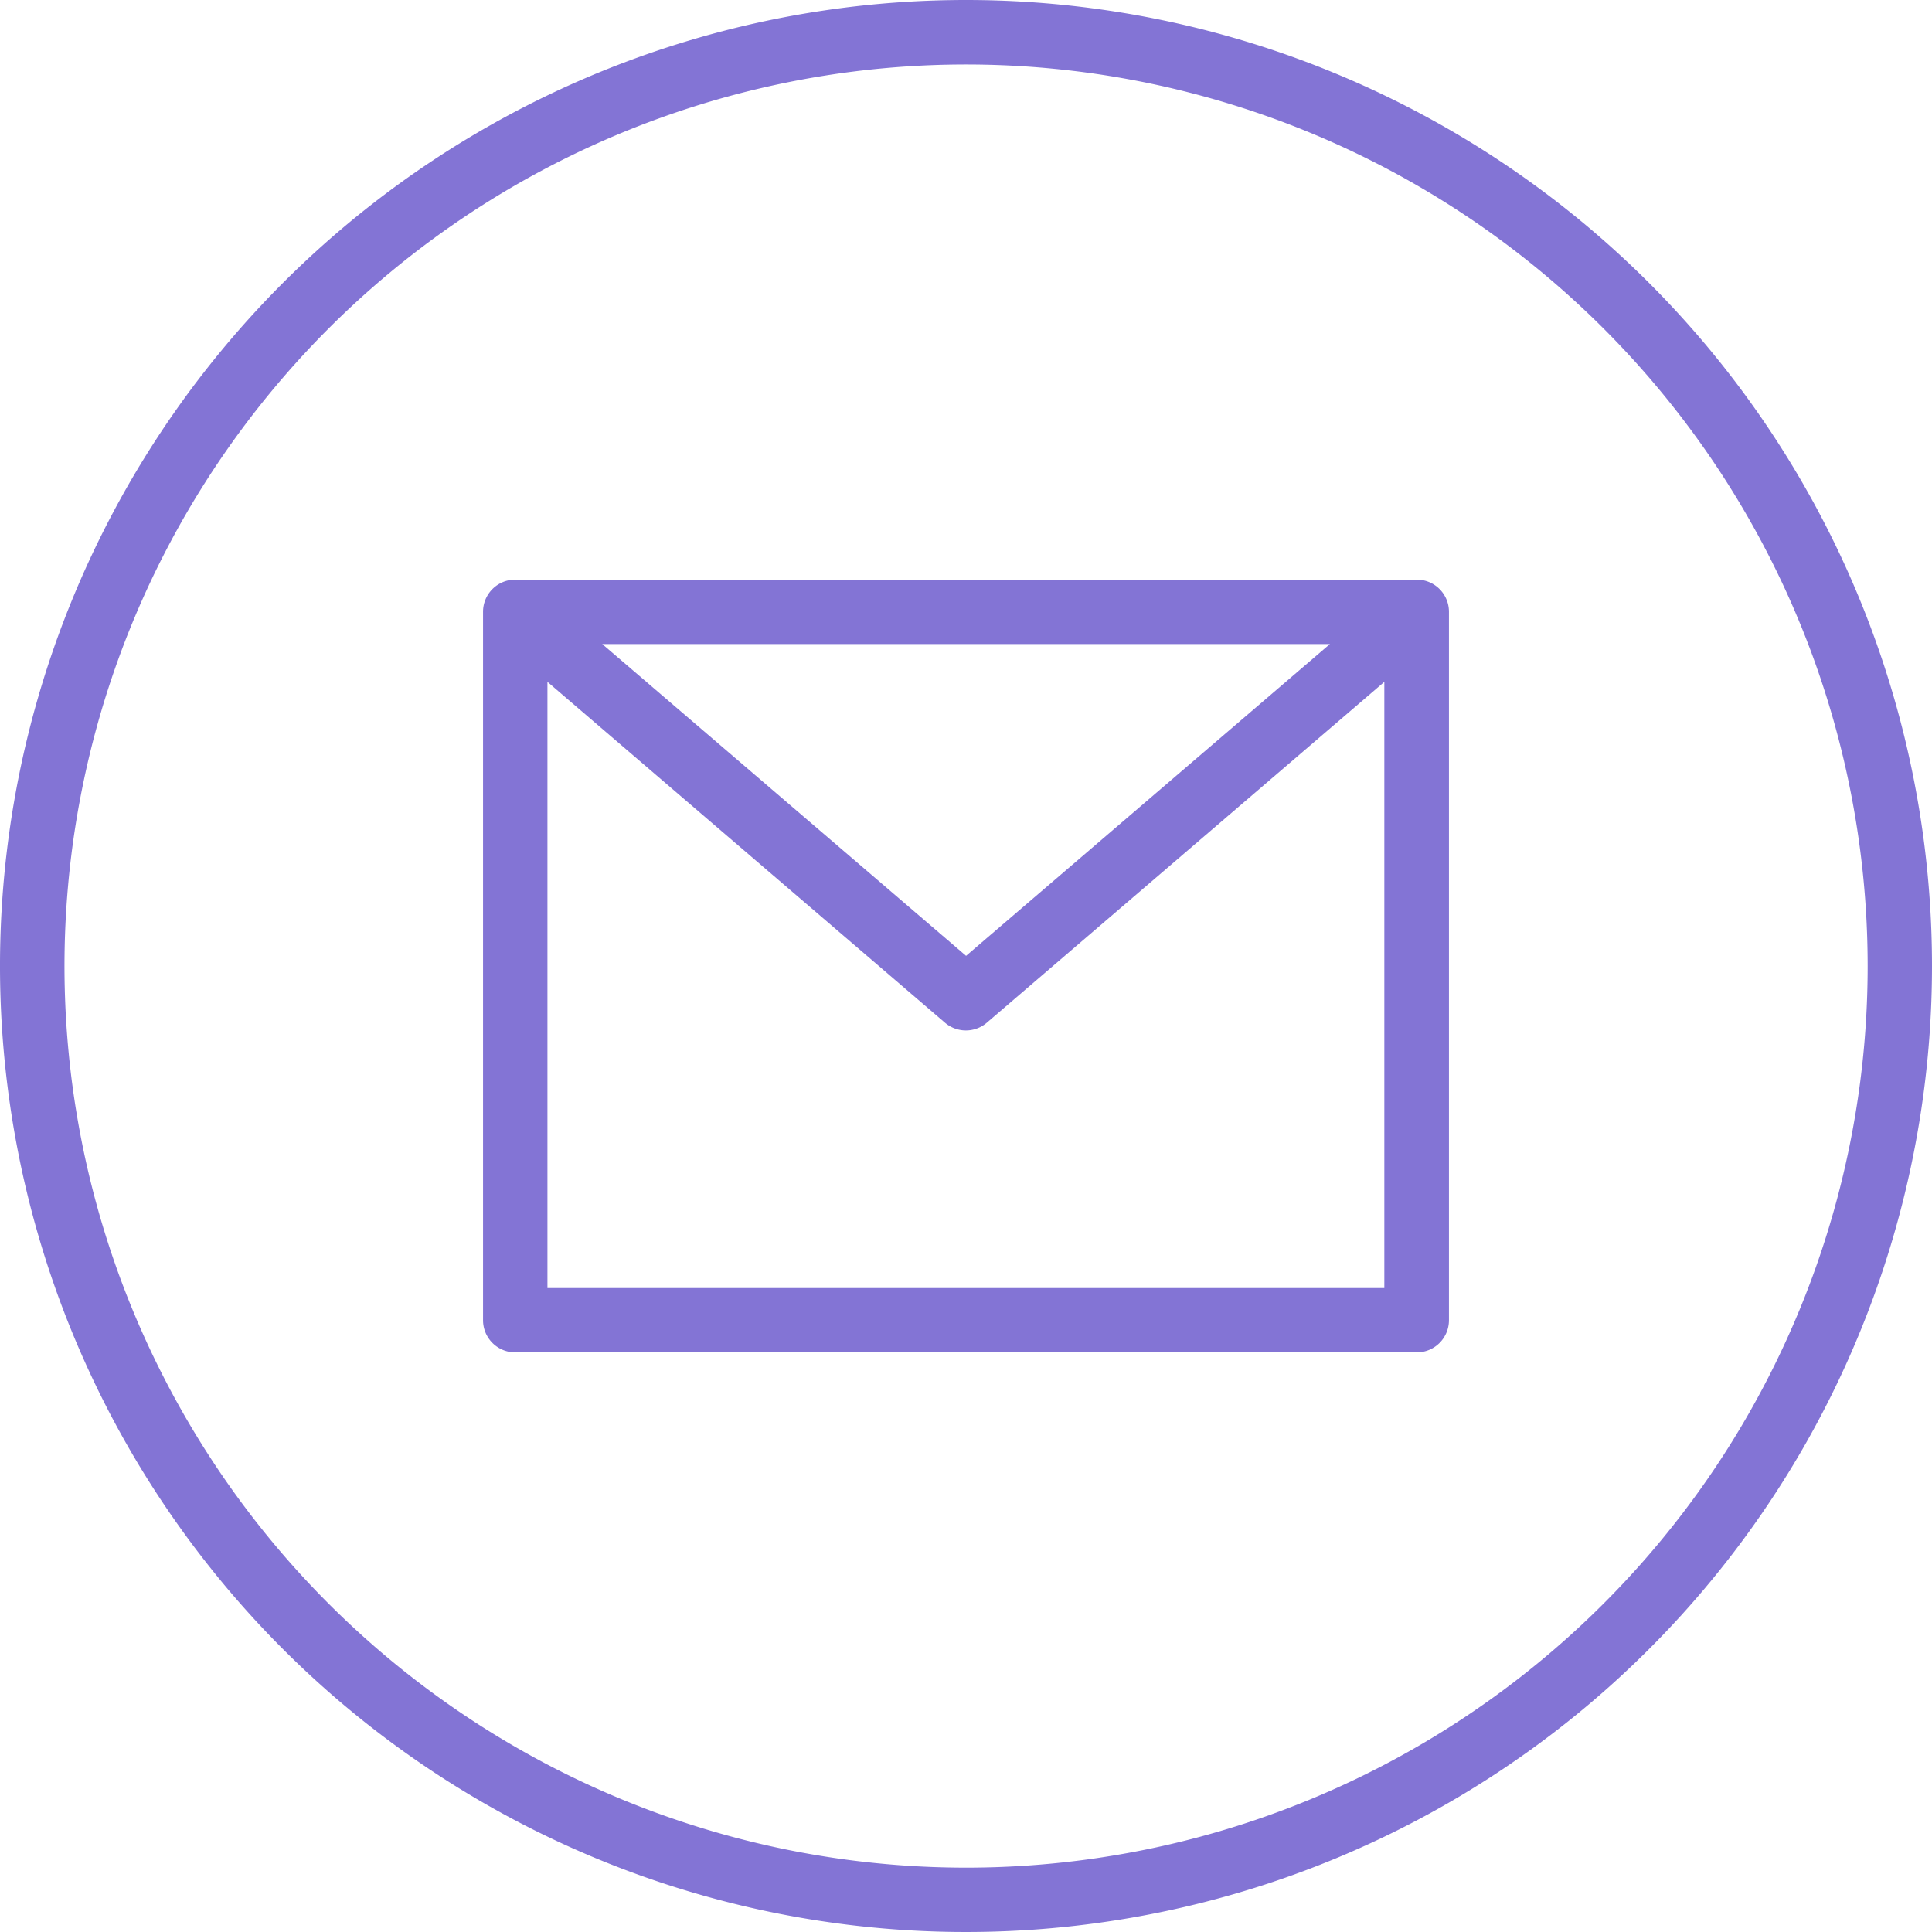 <svg xmlns="http://www.w3.org/2000/svg" width="26.246" height="26.246"><path data-name="Контур 69" d="M13.123 0a13.123 13.123 0 1013.123 13.123A13.123 13.123 0 0013.123 0zm0 25.372a12.248 12.248 0 1112.249-12.249 12.248 12.248 0 01-12.249 12.249zm0 0" fill="#8374d5"/><path data-name="Контур 70" d="M19.248 7.874H6.999a.437.437 0 00-.437.437v9.624a.437.437 0 00.437.437h12.248a.437.437 0 00.437-.437V8.311a.437.437 0 00-.436-.437zm-1.181.875l-4.943 4.236-4.943-4.236zm-10.63 8.749V9.263l5.4 4.63a.437.437 0 00.569 0l5.4-4.63v8.235zm0 0" fill="#8374d5"/></svg>